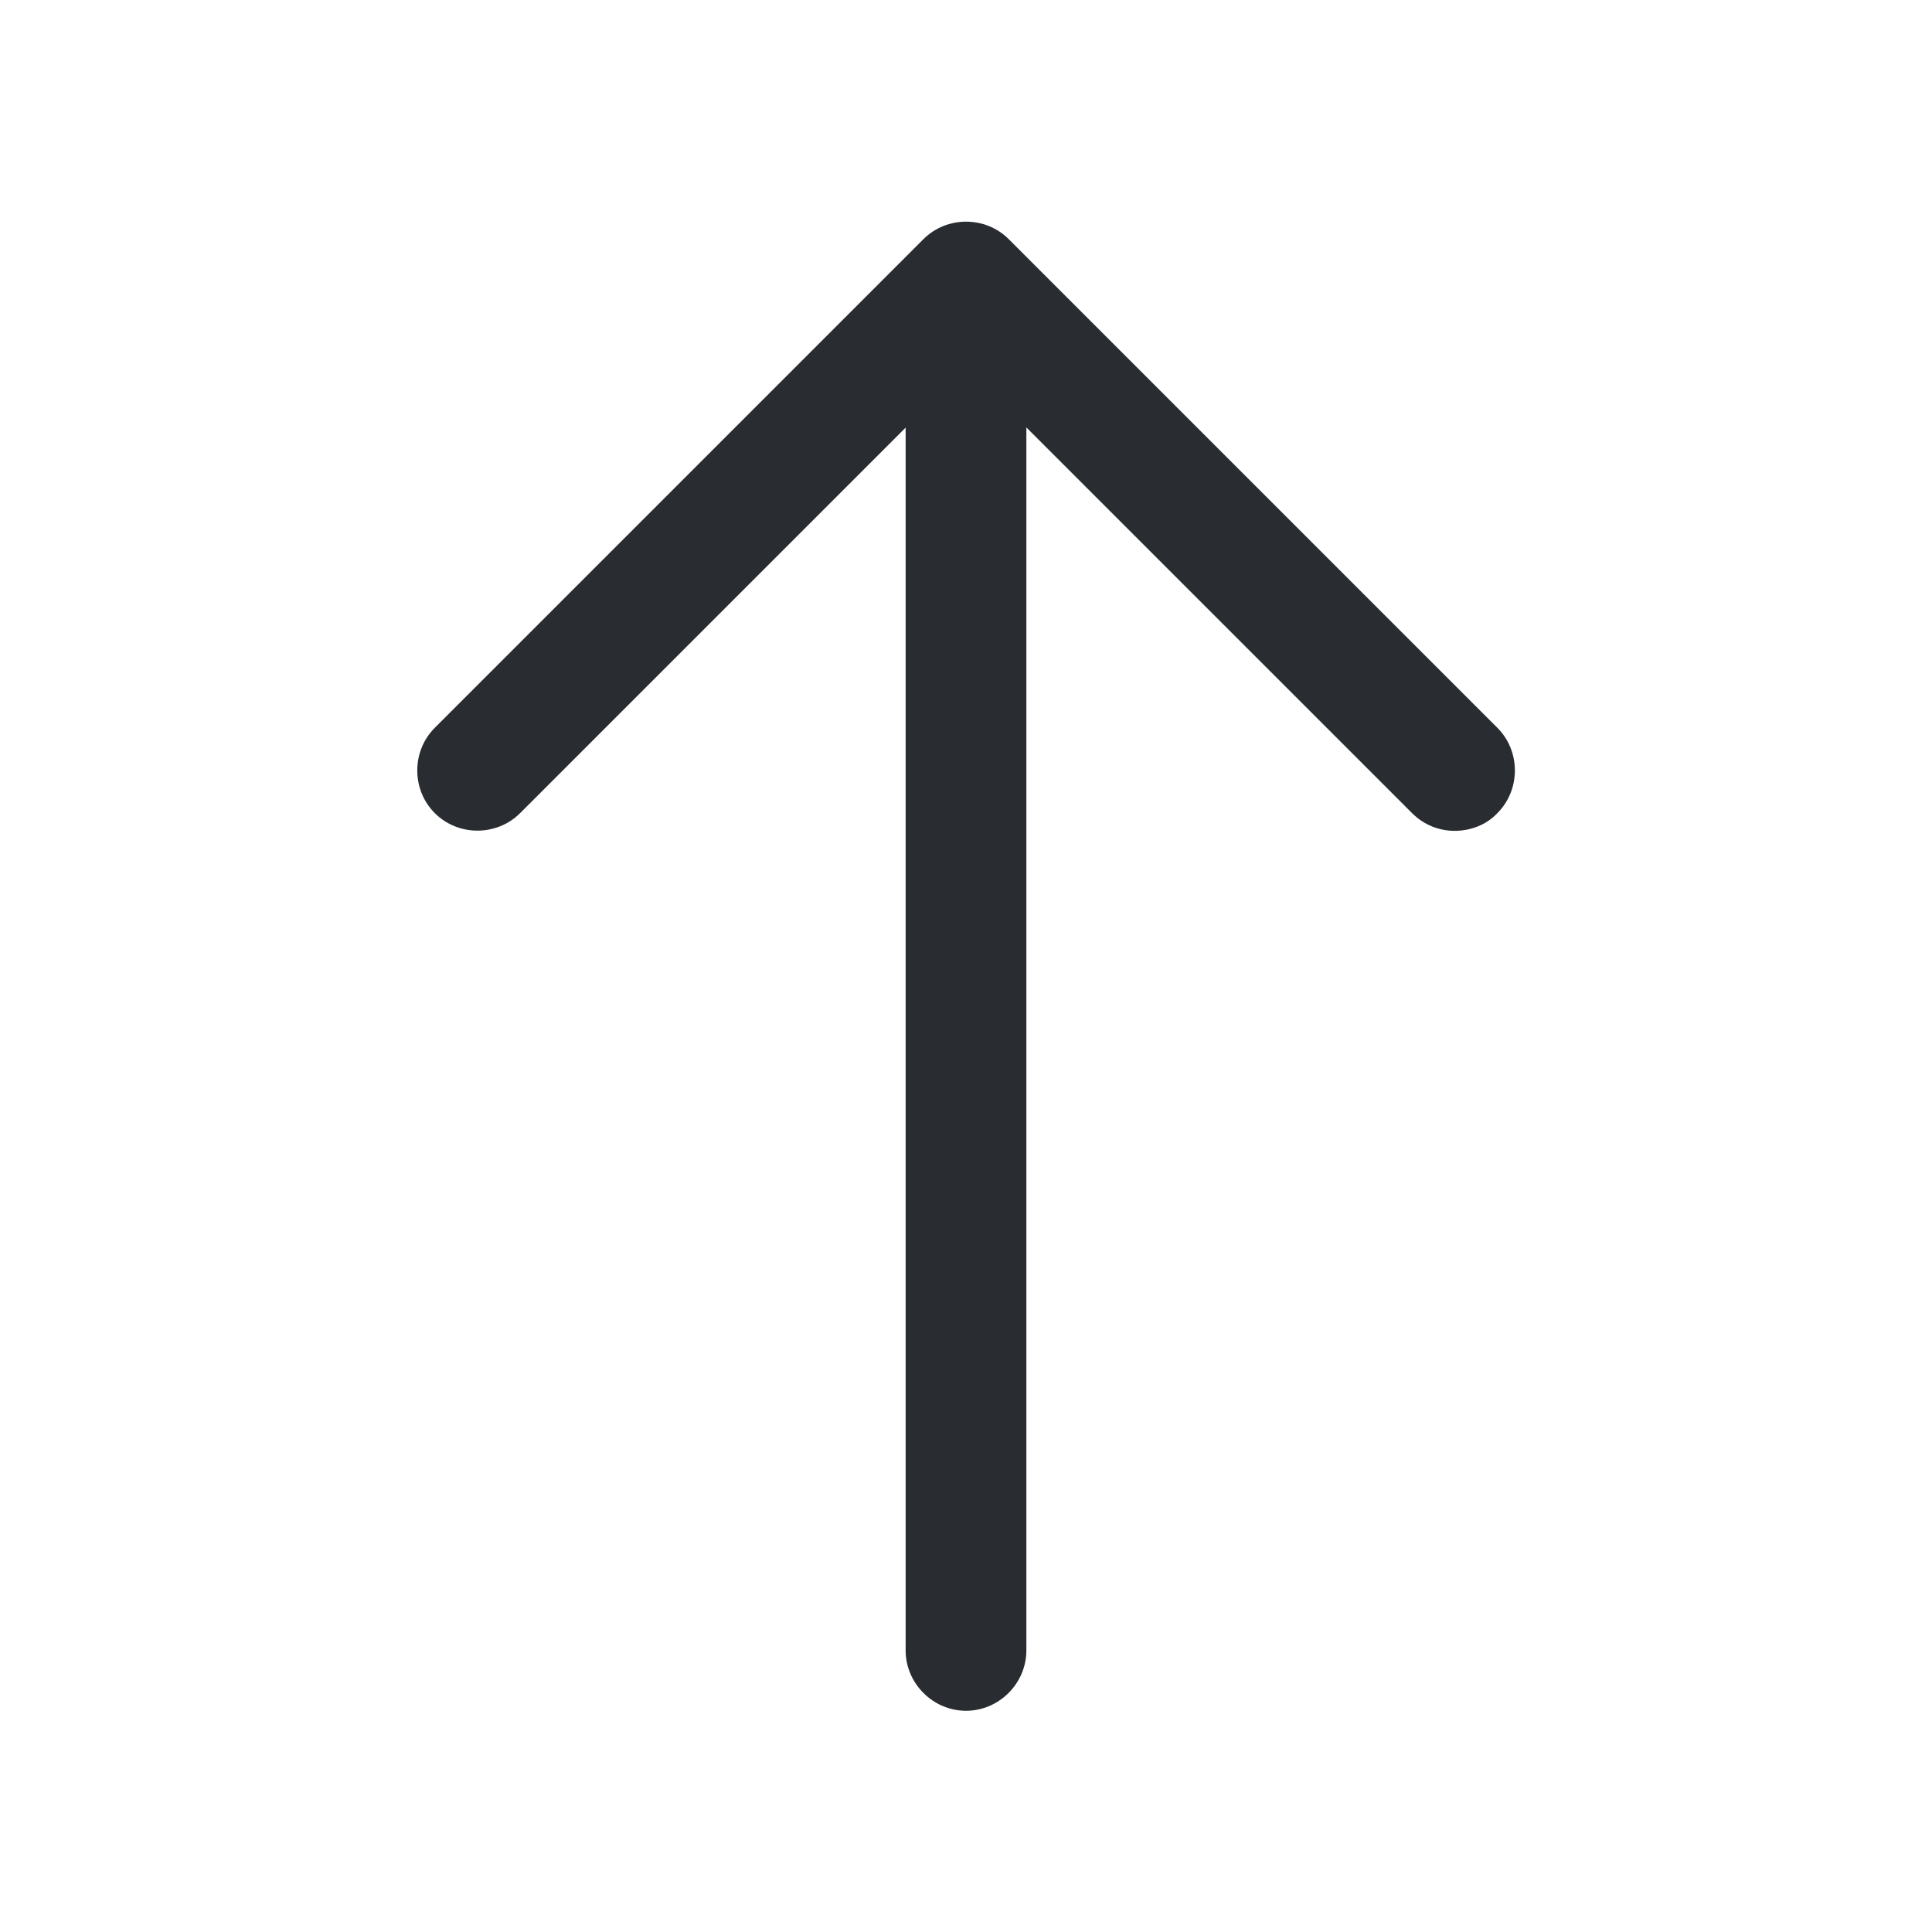 <svg width="24" height="24" viewBox="0 0 24 24" fill="none" xmlns="http://www.w3.org/2000/svg">
<path d="M18.071 10.321C17.881 10.321 17.691 10.251 17.541 10.101L12.001 4.561L6.461 10.101C6.171 10.391 5.691 10.391 5.401 10.101C5.111 9.811 5.111 9.331 5.401 9.041L11.471 2.971C11.761 2.681 12.241 2.681 12.531 2.971L18.601 9.041C18.891 9.331 18.891 9.811 18.601 10.101C18.461 10.251 18.261 10.321 18.071 10.321Z" fill="#292D32"/>
<path d="M12 21.252C11.59 21.252 11.25 20.912 11.25 20.502V3.672C11.25 3.262 11.59 2.922 12 2.922C12.41 2.922 12.75 3.262 12.75 3.672V20.502C12.75 20.912 12.41 21.252 12 21.252Z" fill="#292D32"/>
</svg>
